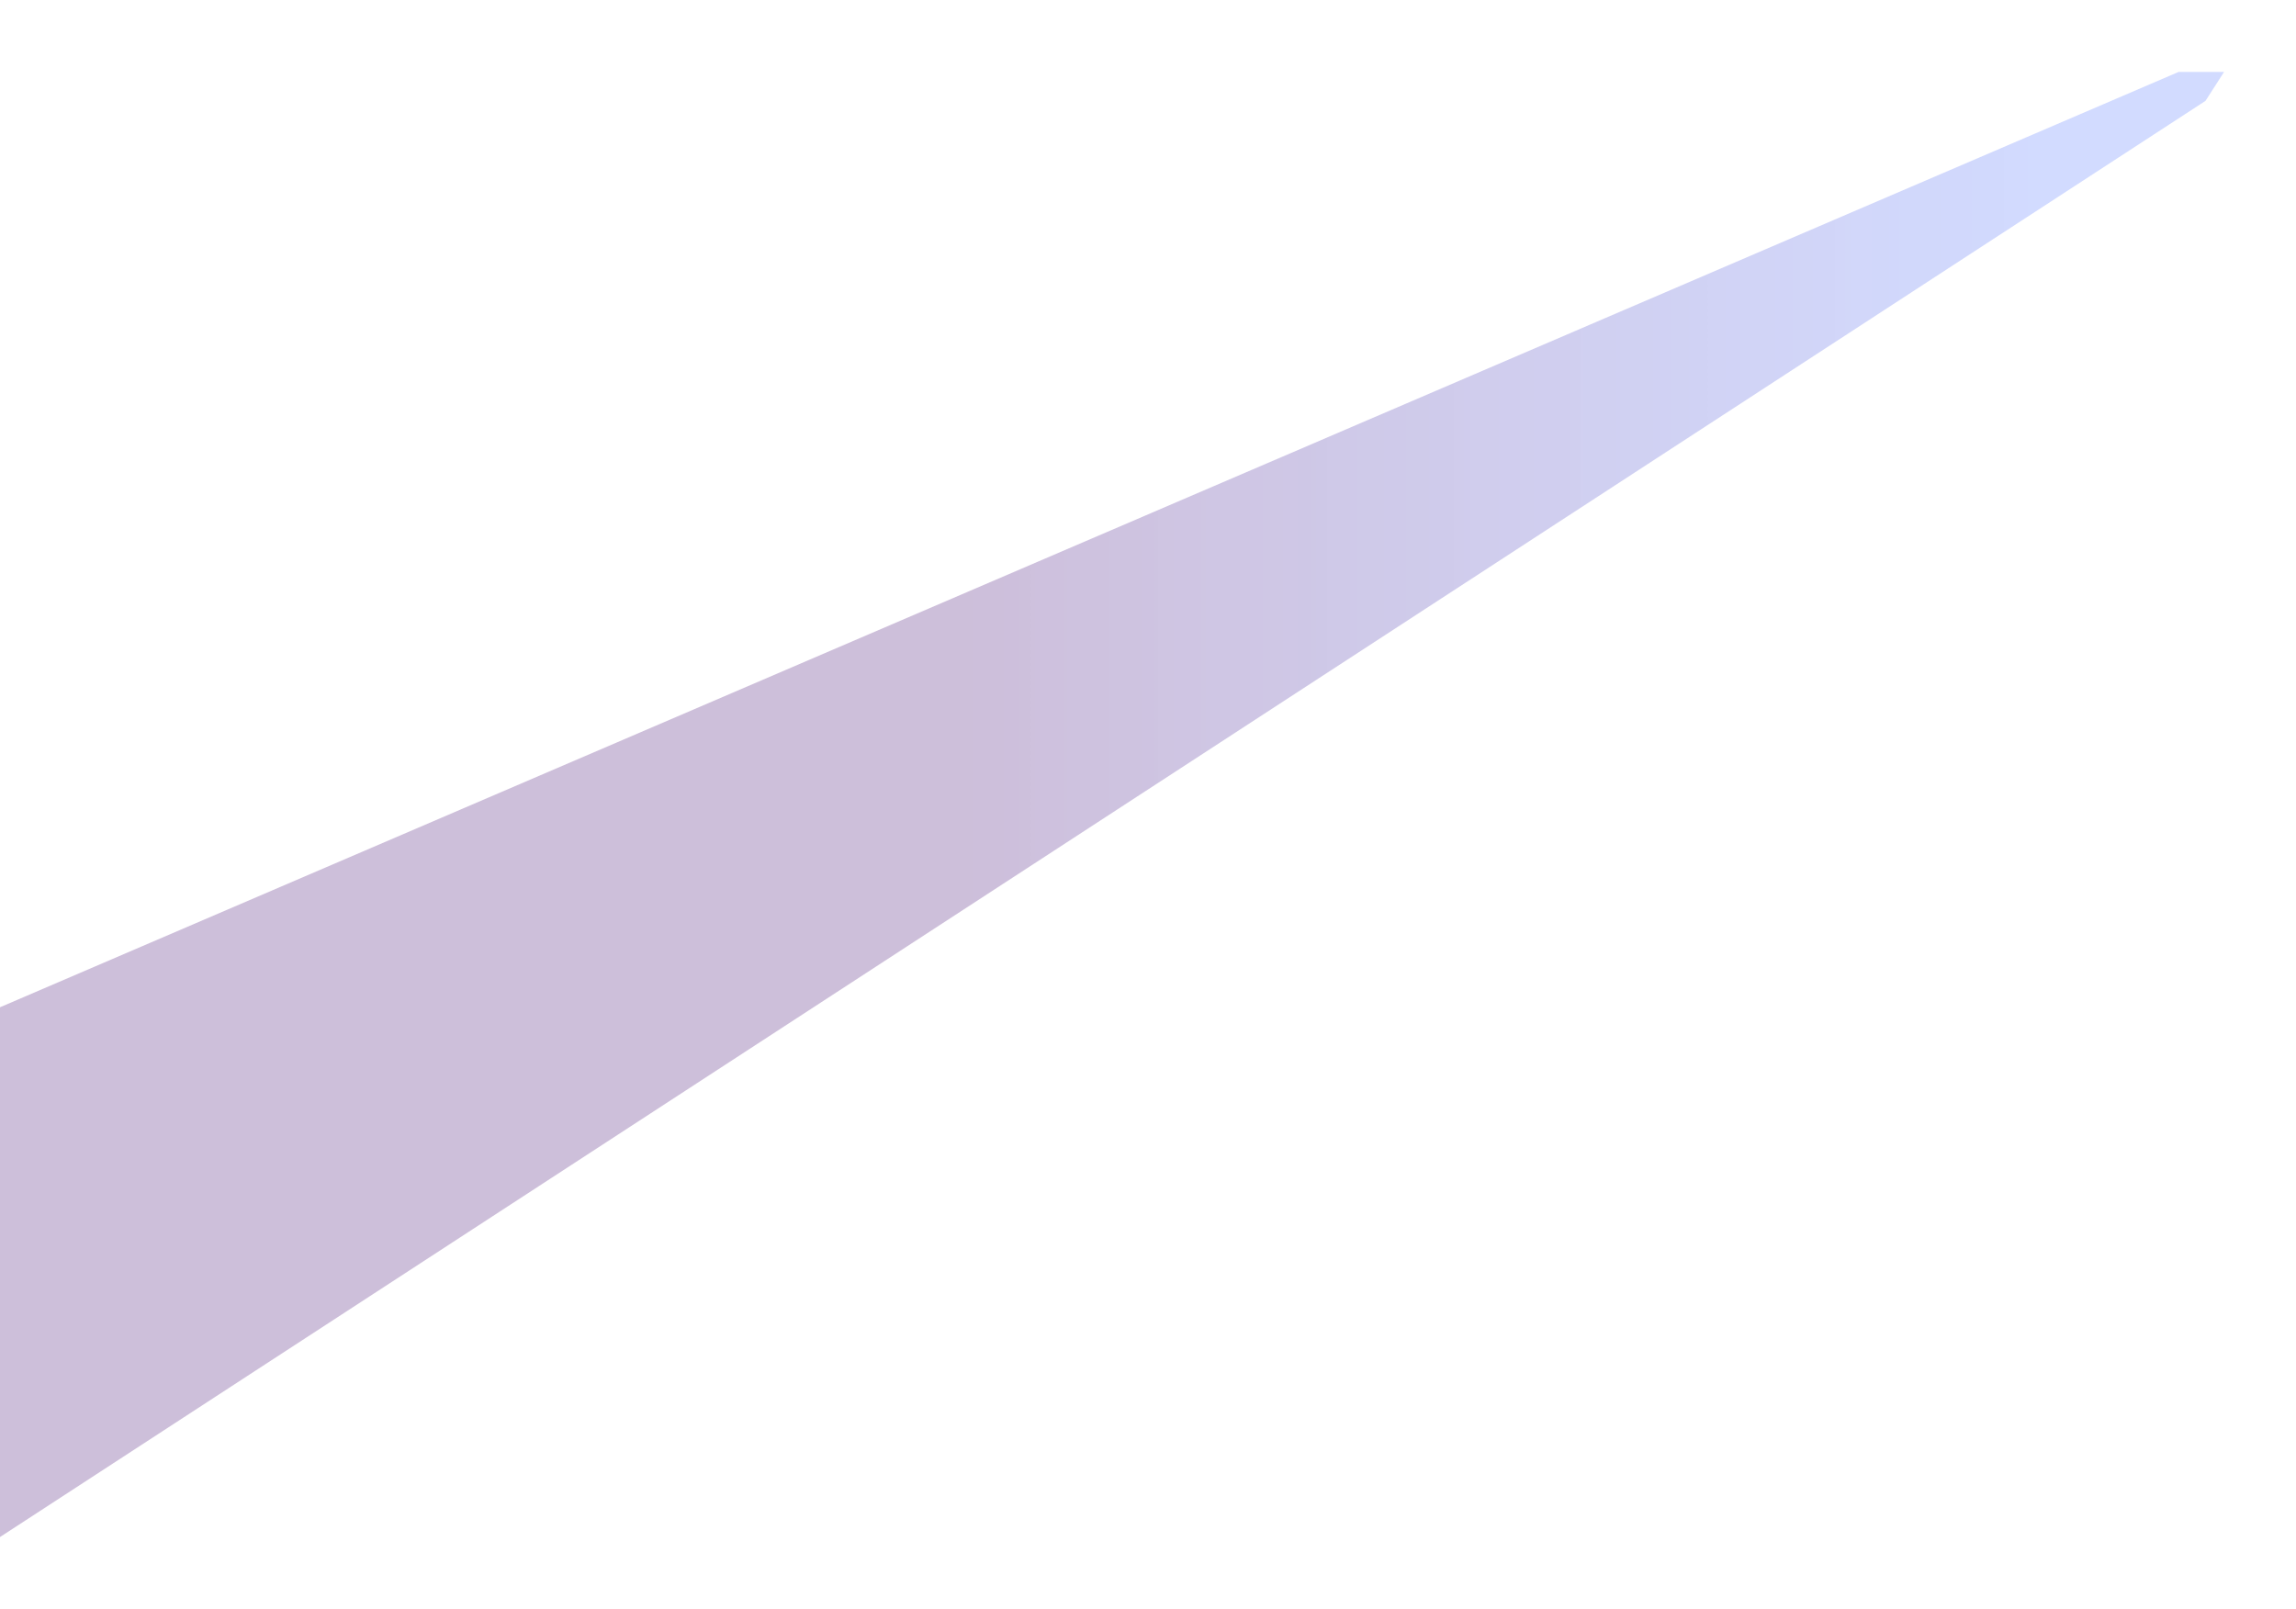 <svg width="1915" height="1342" viewBox="0 0 1915 1342" fill="none" xmlns="http://www.w3.org/2000/svg">
<g opacity="0.31" filter="url(#filter0_bf_701_986)">
<path d="M0 840.131L1817.07 60H1855L1839.51 84.128L0 1282V840.131Z" fill="url(#paint0_linear_701_986)"/>
</g>
<defs>
<filter id="filter0_bf_701_986" x="-100" y="-40" width="2055" height="1422" filterUnits="userSpaceOnUse" color-interpolation-filters="sRGB">
<feFlood flood-opacity="0" result="BackgroundImageFix"/>
<feGaussianBlur in="BackgroundImageFix" stdDeviation="50"/>
<feComposite in2="SourceAlpha" operator="in" result="effect1_backgroundBlur_701_986"/>
<feBlend mode="normal" in="SourceGraphic" in2="effect1_backgroundBlur_701_986" result="shape"/>
<feGaussianBlur stdDeviation="30" result="effect2_foregroundBlur_701_986"/>
</filter>
<linearGradient id="paint0_linear_701_986" x1="1855" y1="671" x2="0" y2="671" gradientUnits="userSpaceOnUse">
<stop offset="0.08" stop-color="#5D7DFF" stop-opacity="0.9"/>
<stop offset="0.565" stop-color="#5F2F89"/>
</linearGradient>
</defs>
</svg>
